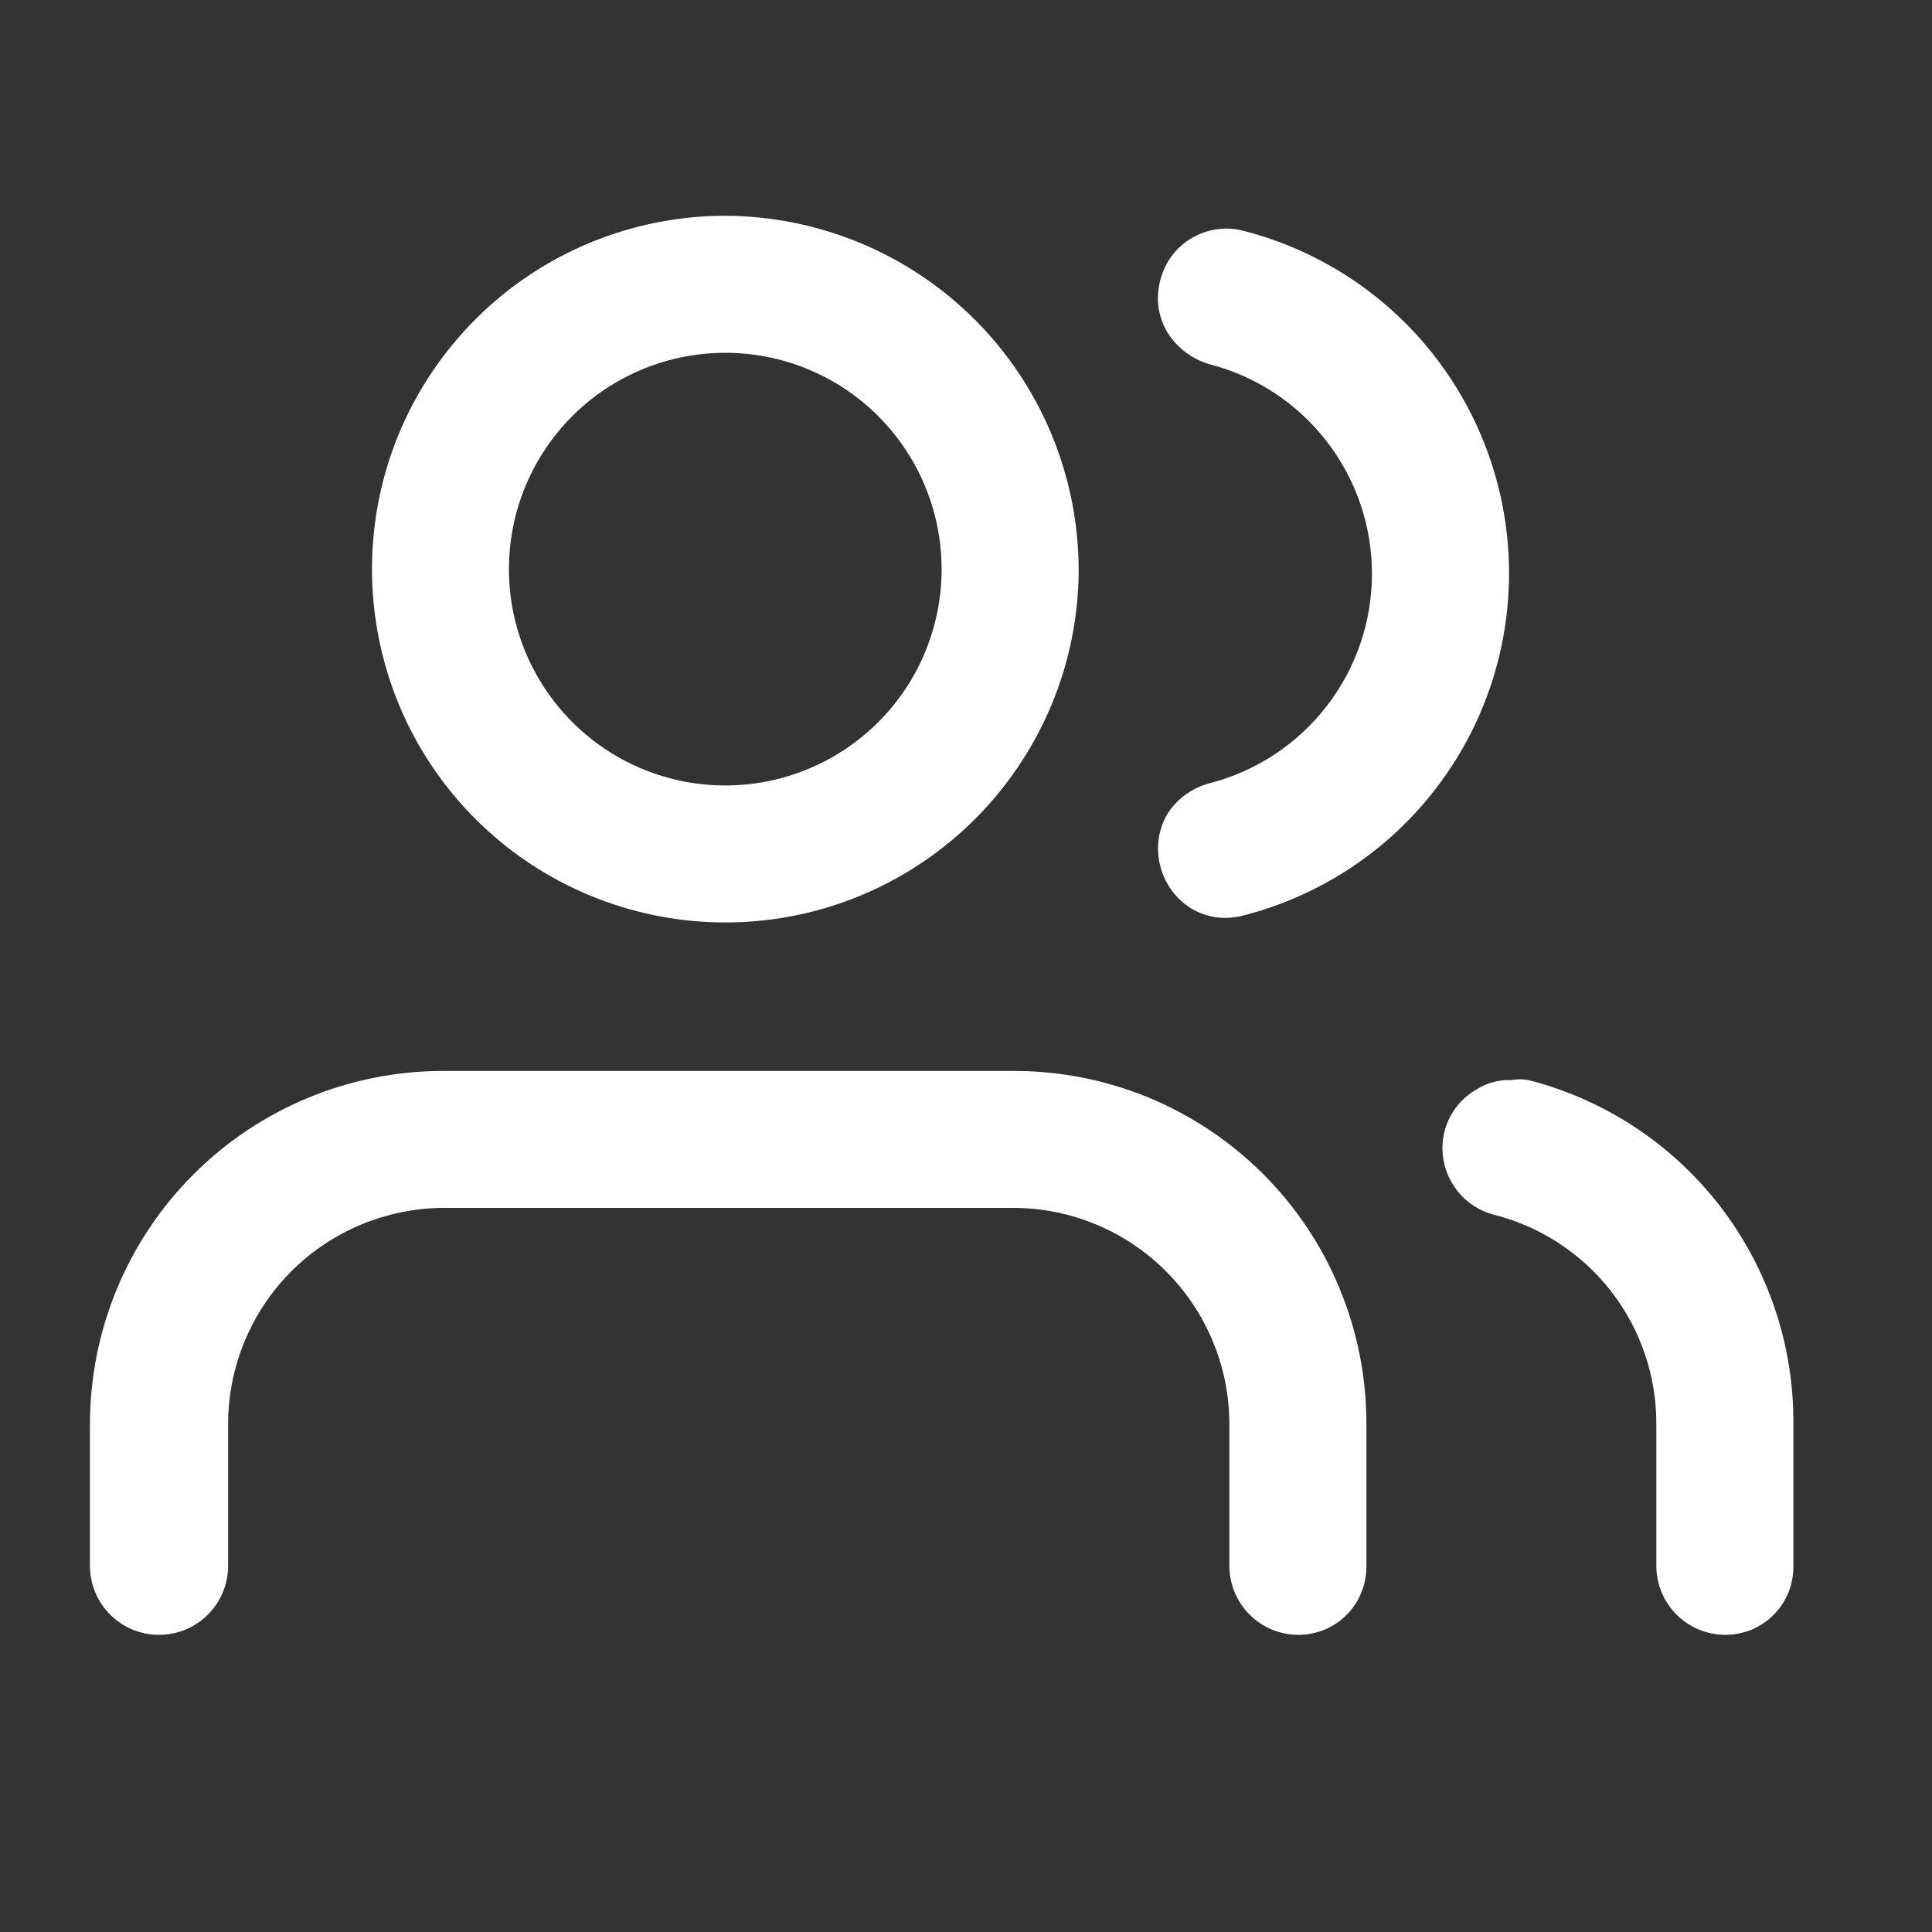 <svg width="16" height="16" viewBox="0 0 16 16" fill="none" xmlns="http://www.w3.org/2000/svg">
<rect x="0" y="0" width="16" height="16" fill="#333333" stroke="none"/>
<g clip-path="url(#clip0_7004_21081)">
<path fill-rule="evenodd" clip-rule="evenodd" d="M11.316 11.795V12.967C11.317 13.042 11.303 13.116 11.275 13.186C11.248 13.255 11.207 13.318 11.154 13.371C11.102 13.425 11.039 13.467 10.97 13.496C10.902 13.524 10.828 13.539 10.753 13.539C10.601 13.539 10.456 13.479 10.349 13.372C10.242 13.265 10.181 13.119 10.181 12.967V11.795C10.181 11.32 9.992 10.864 9.656 10.528C9.32 10.192 8.865 10.003 8.389 10.003H3.671C3.198 10.006 2.744 10.196 2.41 10.531C2.076 10.867 1.889 11.322 1.889 11.795V12.967C1.889 13.119 1.829 13.265 1.721 13.372C1.614 13.479 1.469 13.539 1.317 13.539C1.165 13.539 1.02 13.479 0.913 13.372C0.805 13.265 0.745 13.119 0.745 12.967V11.795C0.745 11.019 1.053 10.275 1.602 9.726C2.151 9.177 2.895 8.869 3.671 8.869H8.389C8.774 8.868 9.155 8.943 9.511 9.089C9.866 9.236 10.189 9.451 10.461 9.723C10.733 9.995 10.949 10.318 11.095 10.674C11.242 11.029 11.317 11.411 11.316 11.795Z" fill="white"/>
<path fill-rule="evenodd" clip-rule="evenodd" d="M6.006 1.787C5.428 1.787 4.862 1.959 4.381 2.28C3.9 2.602 3.525 3.059 3.303 3.593C3.082 4.128 3.024 4.716 3.137 5.284C3.249 5.852 3.528 6.373 3.937 6.782C4.347 7.192 4.868 7.47 5.436 7.583C6.003 7.696 6.592 7.638 7.126 7.417C7.661 7.195 8.118 6.82 8.439 6.339C8.761 5.858 8.933 5.292 8.933 4.713C8.93 3.938 8.621 3.195 8.073 2.647C7.525 2.099 6.782 1.79 6.006 1.787ZM6.006 6.505C5.652 6.505 5.306 6.4 5.011 6.203C4.716 6.006 4.487 5.726 4.351 5.399C4.215 5.072 4.18 4.711 4.249 4.364C4.318 4.016 4.489 3.697 4.739 3.446C4.99 3.196 5.309 3.025 5.657 2.956C6.004 2.887 6.365 2.922 6.692 3.058C7.02 3.193 7.299 3.423 7.496 3.718C7.693 4.012 7.798 4.359 7.798 4.713C7.798 5.189 7.61 5.644 7.274 5.98C6.937 6.316 6.482 6.505 6.006 6.505Z" fill="white"/>
<path fill-rule="evenodd" clip-rule="evenodd" d="M14.852 11.795V12.967C14.853 13.042 14.839 13.116 14.812 13.186C14.784 13.255 14.743 13.318 14.69 13.371C14.638 13.425 14.575 13.467 14.507 13.496C14.438 13.524 14.364 13.539 14.289 13.539C14.138 13.539 13.992 13.479 13.885 13.372C13.778 13.265 13.717 13.119 13.717 12.967V11.795C13.719 11.398 13.588 11.011 13.344 10.696C13.101 10.382 12.759 10.158 12.373 10.06C12.227 10.022 12.101 9.928 12.025 9.797C11.948 9.667 11.926 9.511 11.964 9.365C11.983 9.293 12.017 9.225 12.062 9.166C12.108 9.107 12.165 9.058 12.23 9.021C12.316 8.967 12.415 8.941 12.516 8.945C12.564 8.936 12.612 8.936 12.659 8.945C13.291 9.107 13.85 9.476 14.247 9.992C14.644 10.509 14.857 11.143 14.852 11.795Z" fill="white"/>
<path fill-rule="evenodd" clip-rule="evenodd" d="M12.497 4.723C12.503 5.377 12.289 6.014 11.89 6.532C11.491 7.051 10.929 7.42 10.296 7.582C10.224 7.601 10.149 7.606 10.075 7.597C10.002 7.587 9.931 7.562 9.867 7.525C9.738 7.445 9.646 7.319 9.609 7.172C9.59 7.101 9.585 7.026 9.595 6.952C9.605 6.879 9.629 6.808 9.666 6.743C9.747 6.616 9.873 6.524 10.019 6.486C10.403 6.387 10.744 6.162 10.987 5.848C11.23 5.534 11.362 5.148 11.362 4.751C11.362 4.354 11.23 3.969 10.987 3.655C10.744 3.341 10.403 3.116 10.019 3.017C9.872 2.975 9.747 2.88 9.666 2.75C9.629 2.686 9.604 2.615 9.594 2.541C9.584 2.467 9.59 2.393 9.609 2.321C9.627 2.249 9.659 2.181 9.703 2.121C9.748 2.061 9.803 2.011 9.867 1.973C9.931 1.935 10.002 1.91 10.075 1.899C10.149 1.888 10.224 1.892 10.296 1.911C10.921 2.071 11.477 2.433 11.875 2.942C12.273 3.451 12.492 4.077 12.497 4.723Z" fill="white"/>
</g>
<defs>
<clipPath id="clip0_7004_21081">
<rect width="15.25" height="15.25" fill="white" transform="translate(0.173 0.167)"/>
</clipPath>
</defs>
</svg>
